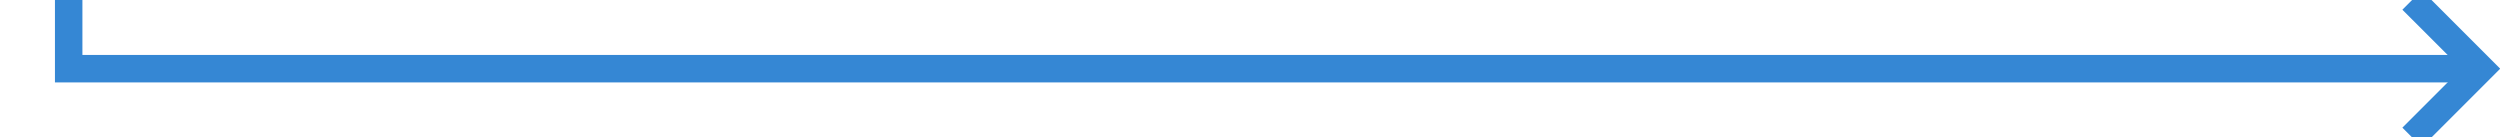 ﻿<?xml version="1.0" encoding="utf-8"?>
<svg version="1.1" xmlns:xlink="http://www.w3.org/1999/xlink" width="182px" height="10px" preserveAspectRatio="xMinYMid meet" viewBox="205 1704  182 8" xmlns="http://www.w3.org/2000/svg">
  <path d="M 378 608  L 372 608  L 210 608  L 210 1708  L 385 1708  " stroke-width="2" stroke="#3587d4" fill="none" />
  <path d="M 379.893 1703.707  L 384.186 1708  L 379.893 1712.293  L 381.307 1713.707  L 386.307 1708.707  L 387.014 1708  L 386.307 1707.293  L 381.307 1702.293  L 379.893 1703.707  Z " fill-rule="nonzero" fill="#3587d4" stroke="none" />
</svg>